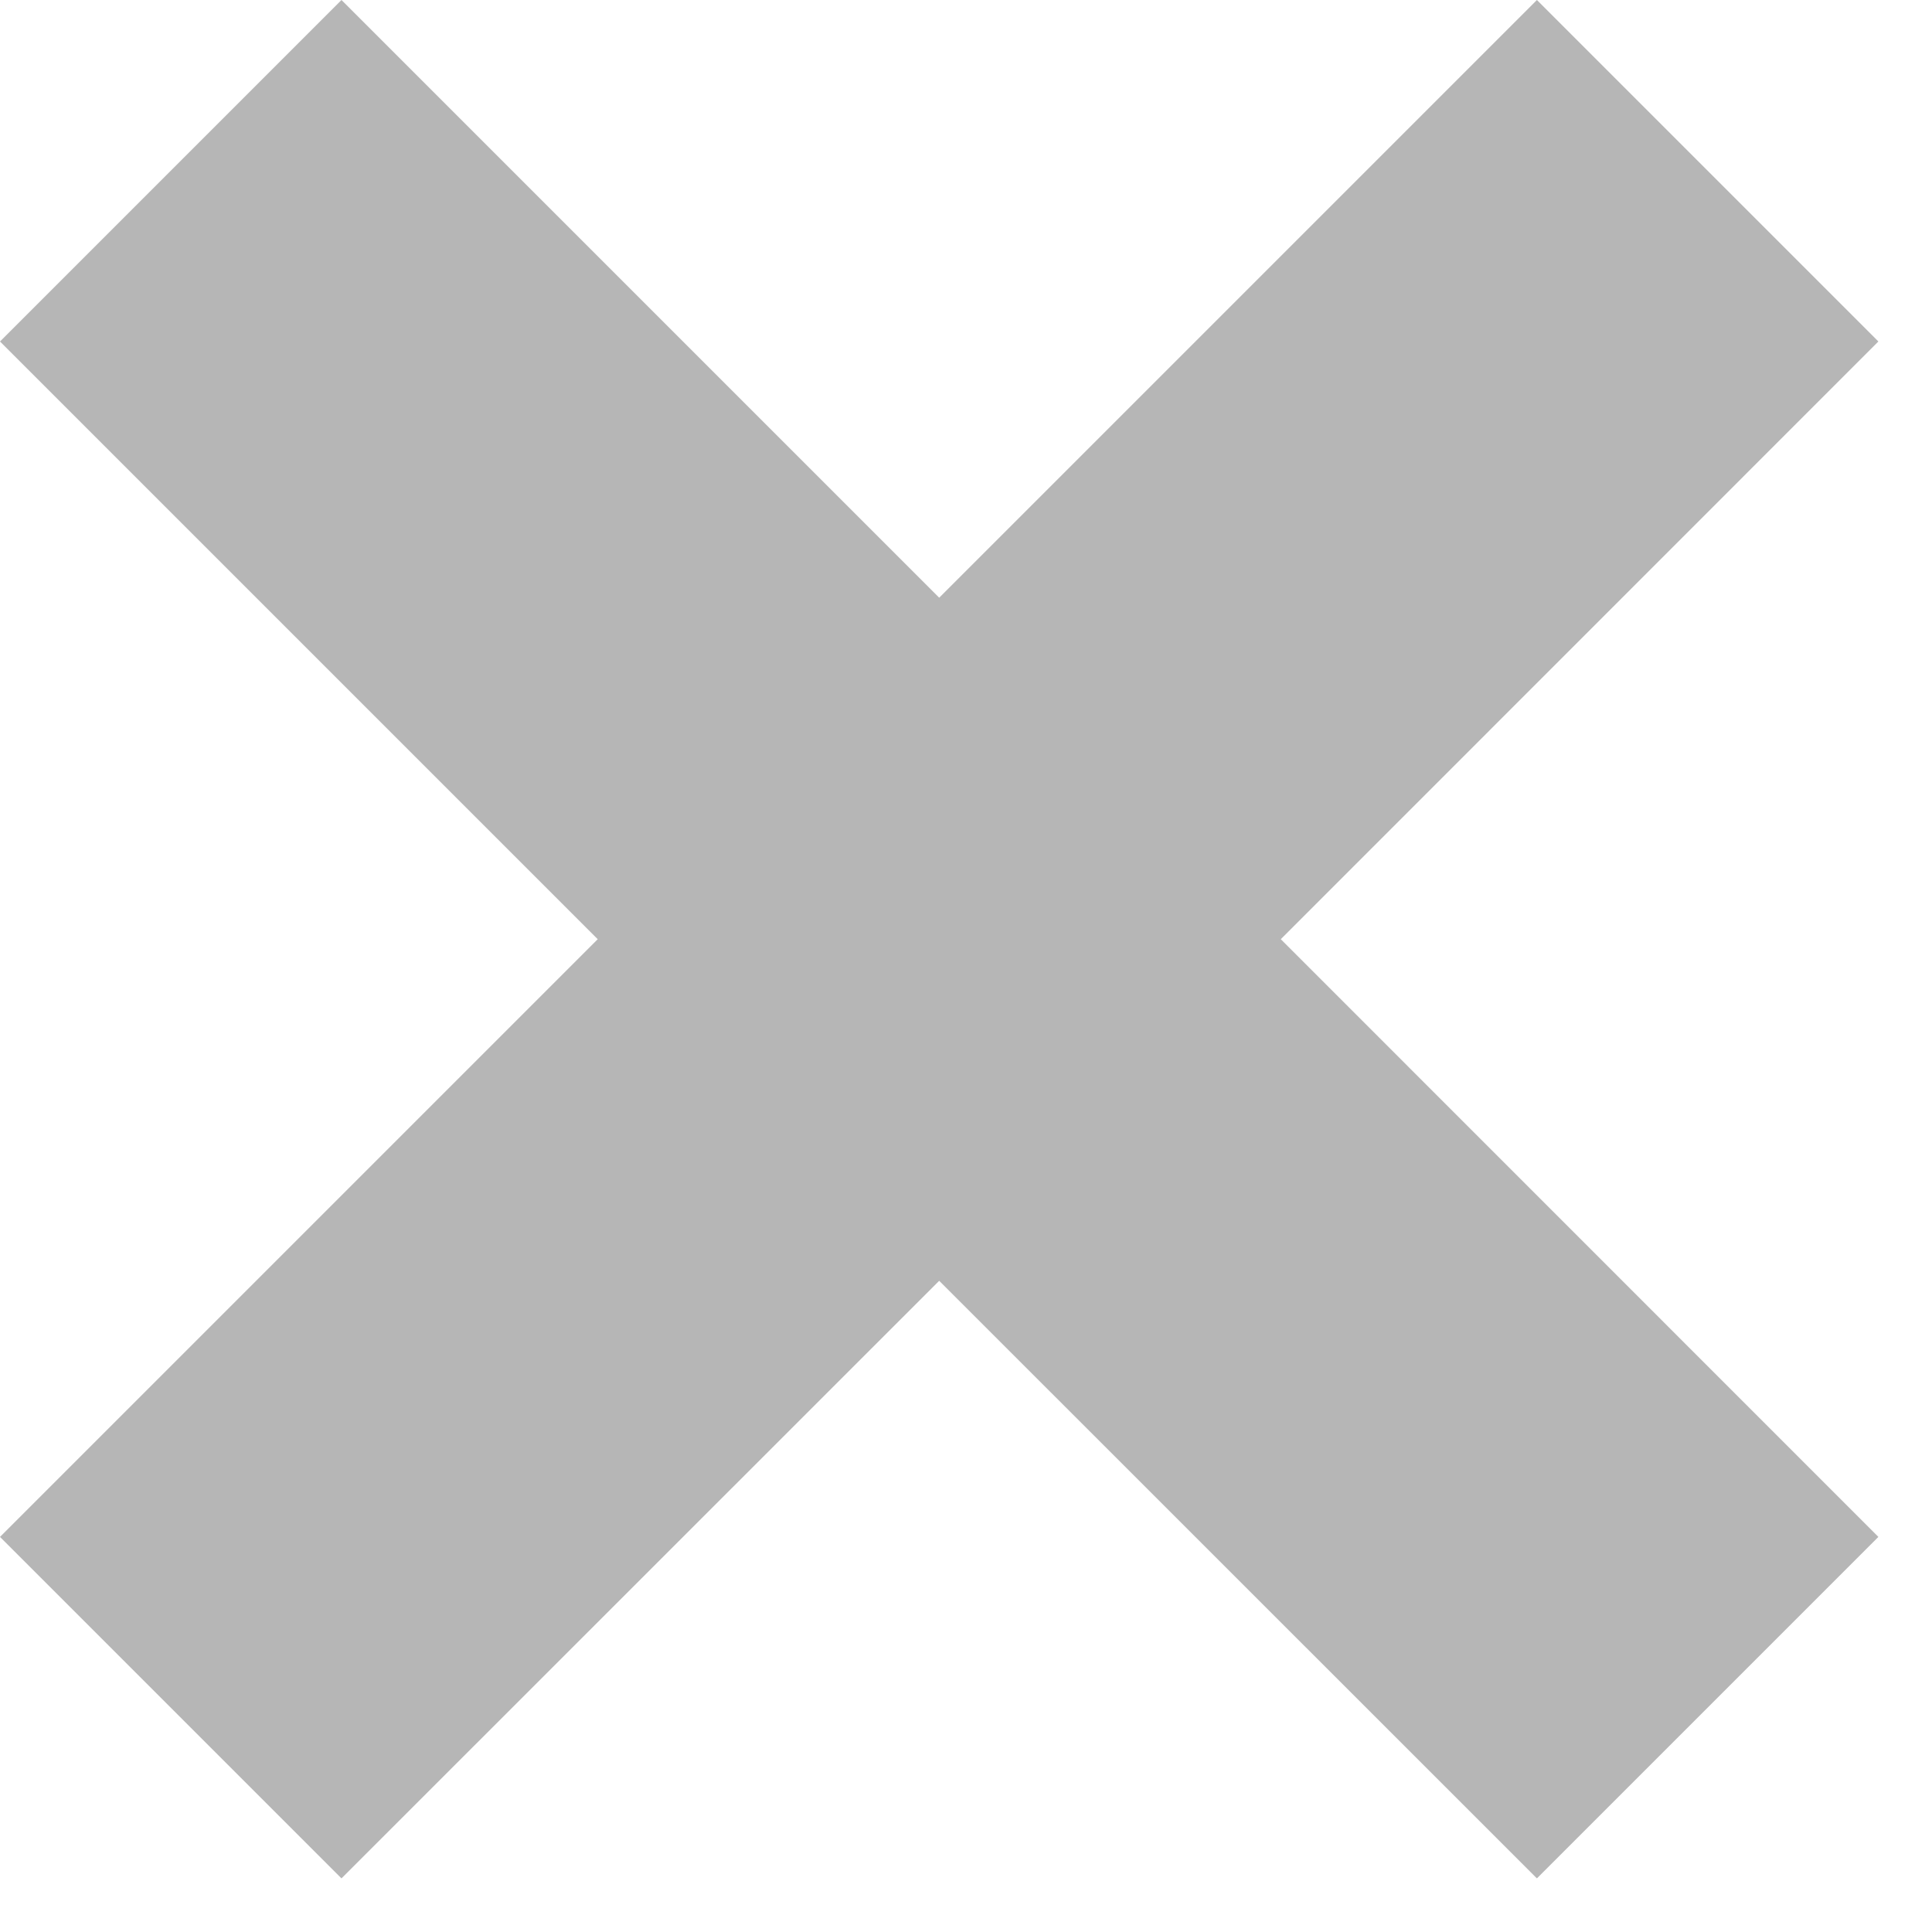 <?xml version="1.0" encoding="UTF-8"?>
<svg width="16px" height="16px" viewBox="0 0 16 16" version="1.1" xmlns="http://www.w3.org/2000/svg" xmlns:xlink="http://www.w3.org/1999/xlink">
    <!-- Generator: Sketch 47.1 (45422) - http://www.bohemiancoding.com/sketch -->
    <title>icon-关闭</title>
    <desc>Created with Sketch.</desc>
    <defs></defs>
    <g id="__wesketch_export" stroke="none" stroke-width="1" fill="none" fill-rule="evenodd">
        <g id="icon-关闭">
            <g>
                <rect id="Rectangle-7" x="0" y="0" width="16" height="16"></rect>
                <path d="M10.607,7.778 L15.556,2.828 L12.728,5.32907052e-15 L7.778,4.95 L2.828,5.32907052e-15 L-5.10702591e-14,2.828 L4.95,7.778 L-4.97379915e-14,12.728 L2.828,15.556 L7.778,10.607 L12.728,15.556 L15.556,12.728 L10.607,7.778 Z" id="Combined-Shape" fill="#B6B6B6"></path>
            </g>
        </g>
    </g>
</svg>